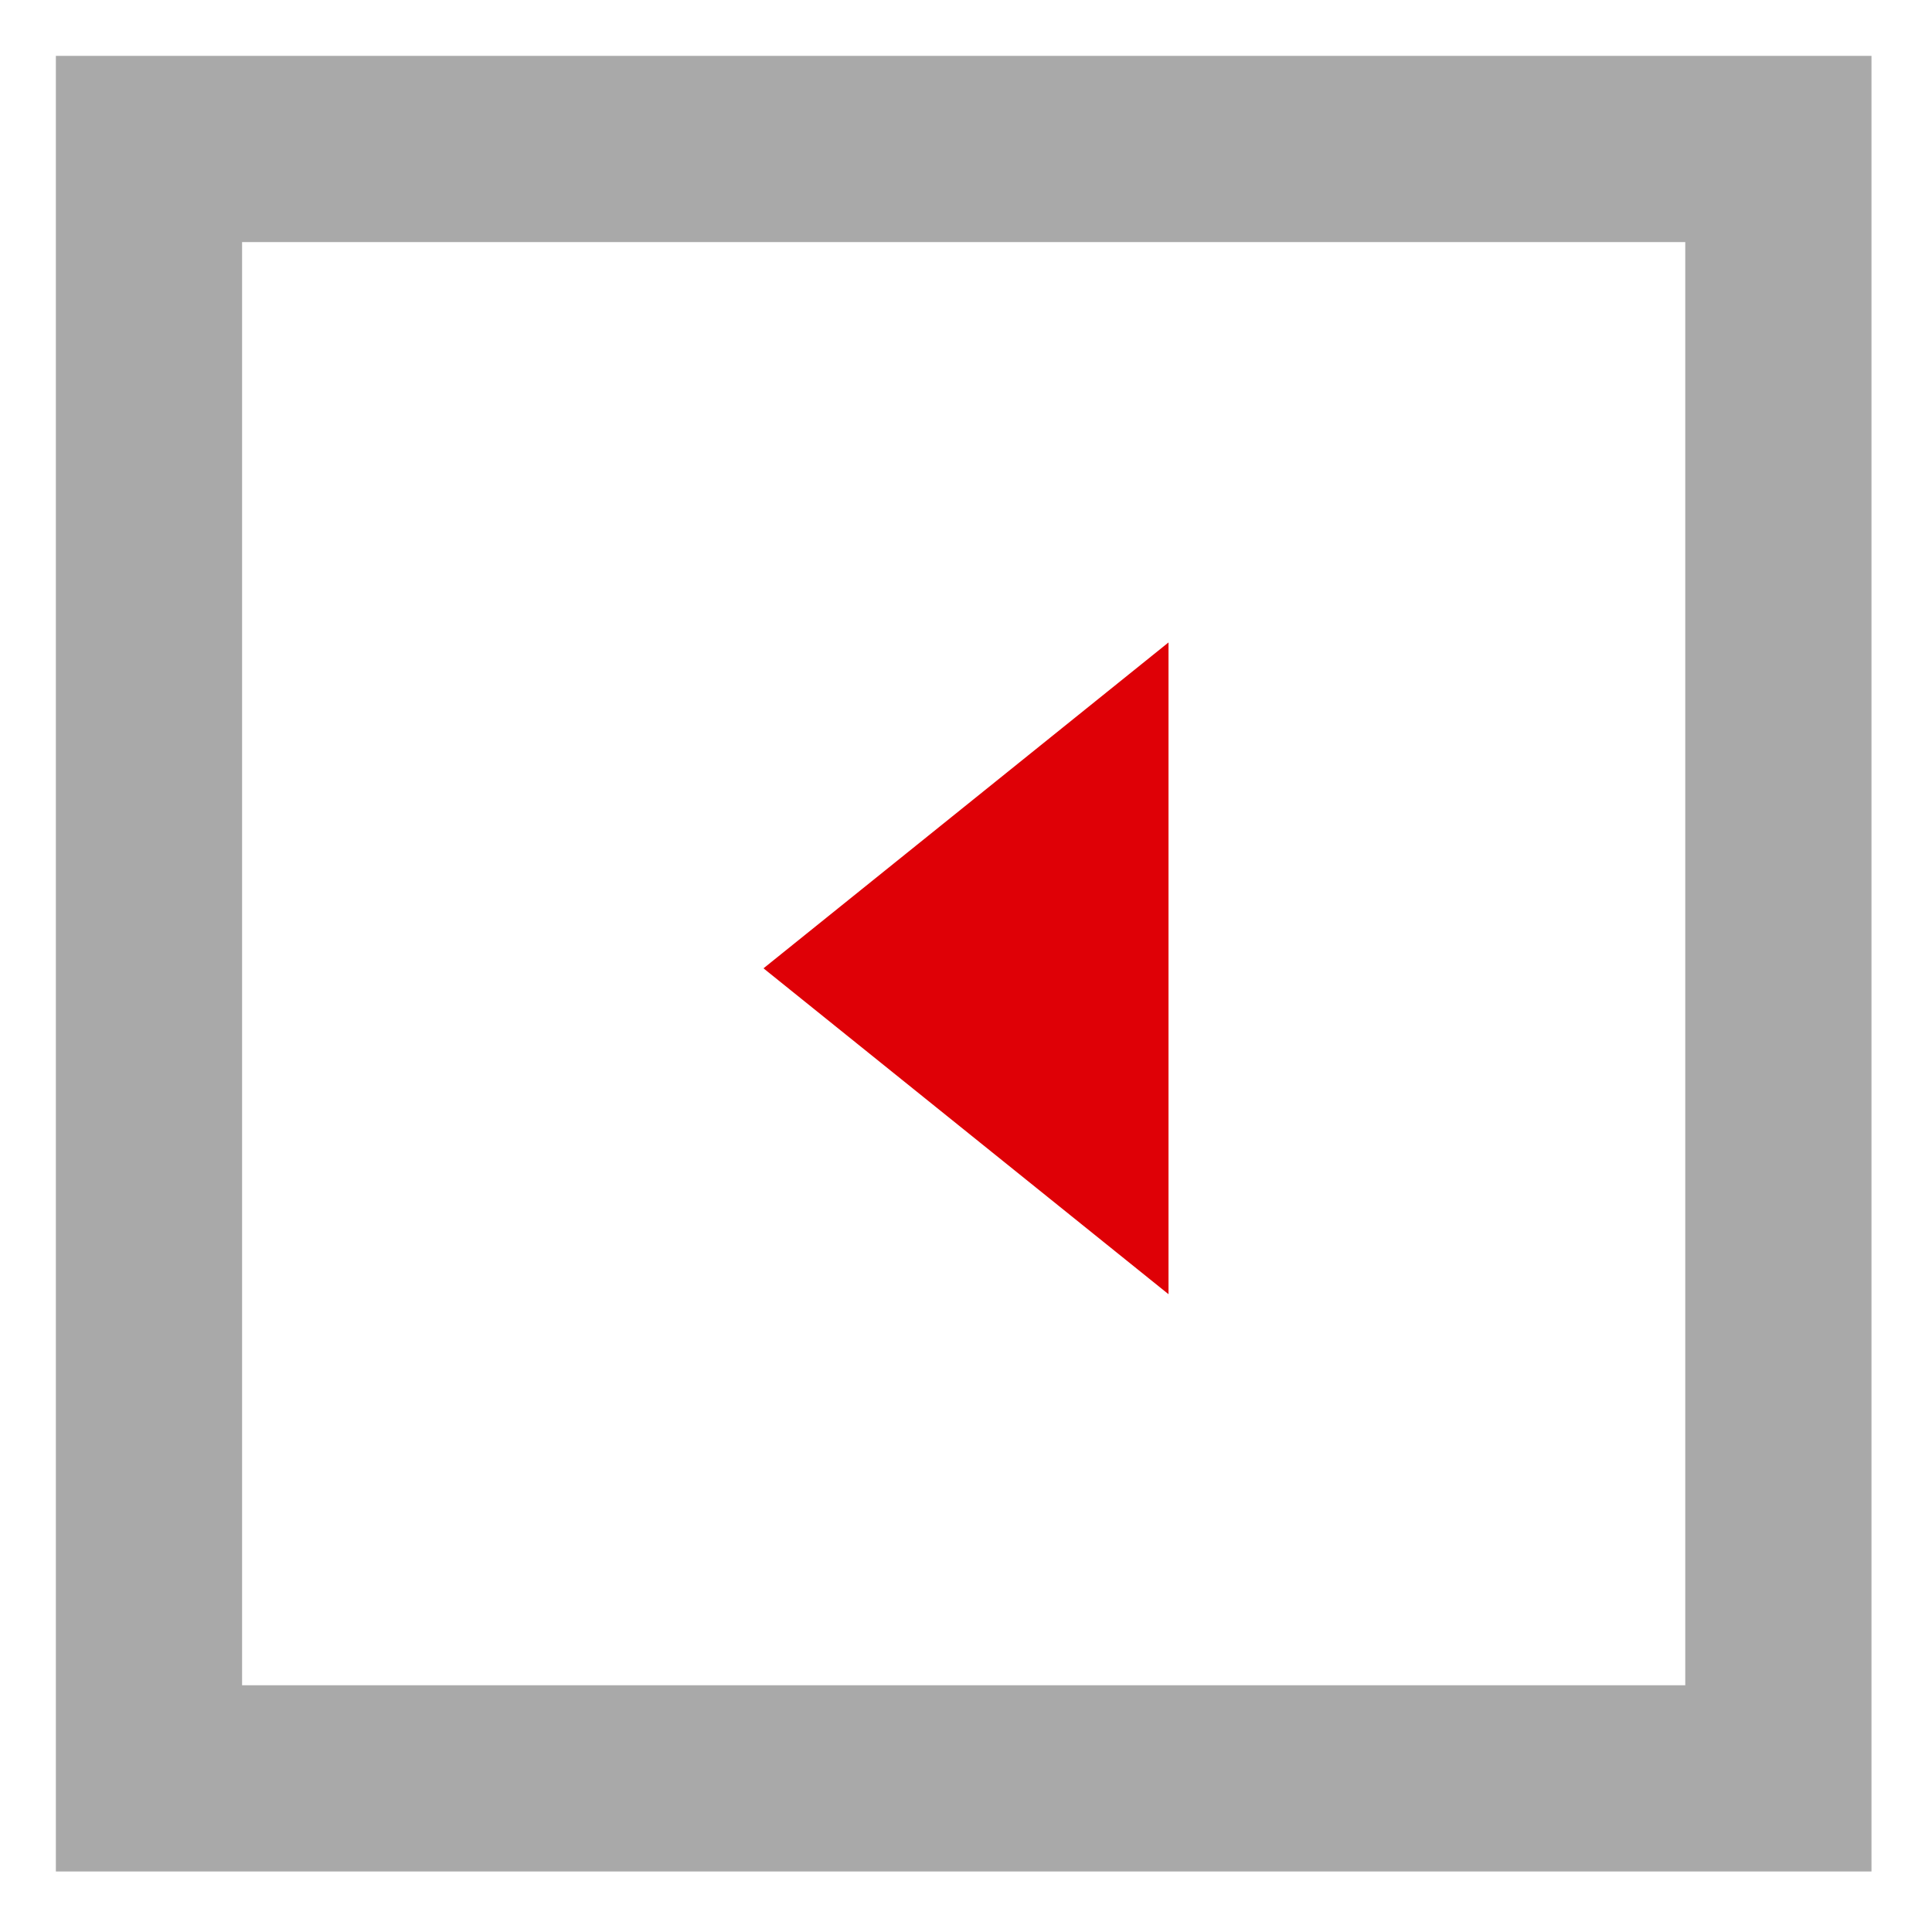 <?xml version="1.0" encoding="utf-8"?>
<!-- Generator: Adobe Illustrator 24.1.0, SVG Export Plug-In . SVG Version: 6.00 Build 0)  -->
<svg version="1.1" id="Calque_1" xmlns="http://www.w3.org/2000/svg" xmlns:xlink="http://www.w3.org/1999/xlink" x="0px" y="0px"
	 viewBox="0 0 41.5 41.5" style="enable-background:new 0 0 41.5 41.5;" xml:space="preserve">
<style type="text/css">
	.st0{fill:none;stroke:#A9A9A9;stroke-width:4;}
	.st1{fill-rule:evenodd;clip-rule:evenodd;fill:#DF0006;}
</style>
<rect id="Rectangle" x="3.2" y="3.2" class="st0" width="35" height="35"/>
<polygon id="Triangle" class="st1" points="16.4,20.8 25.1,13.8 25.1,27.8 "/>
</svg>
